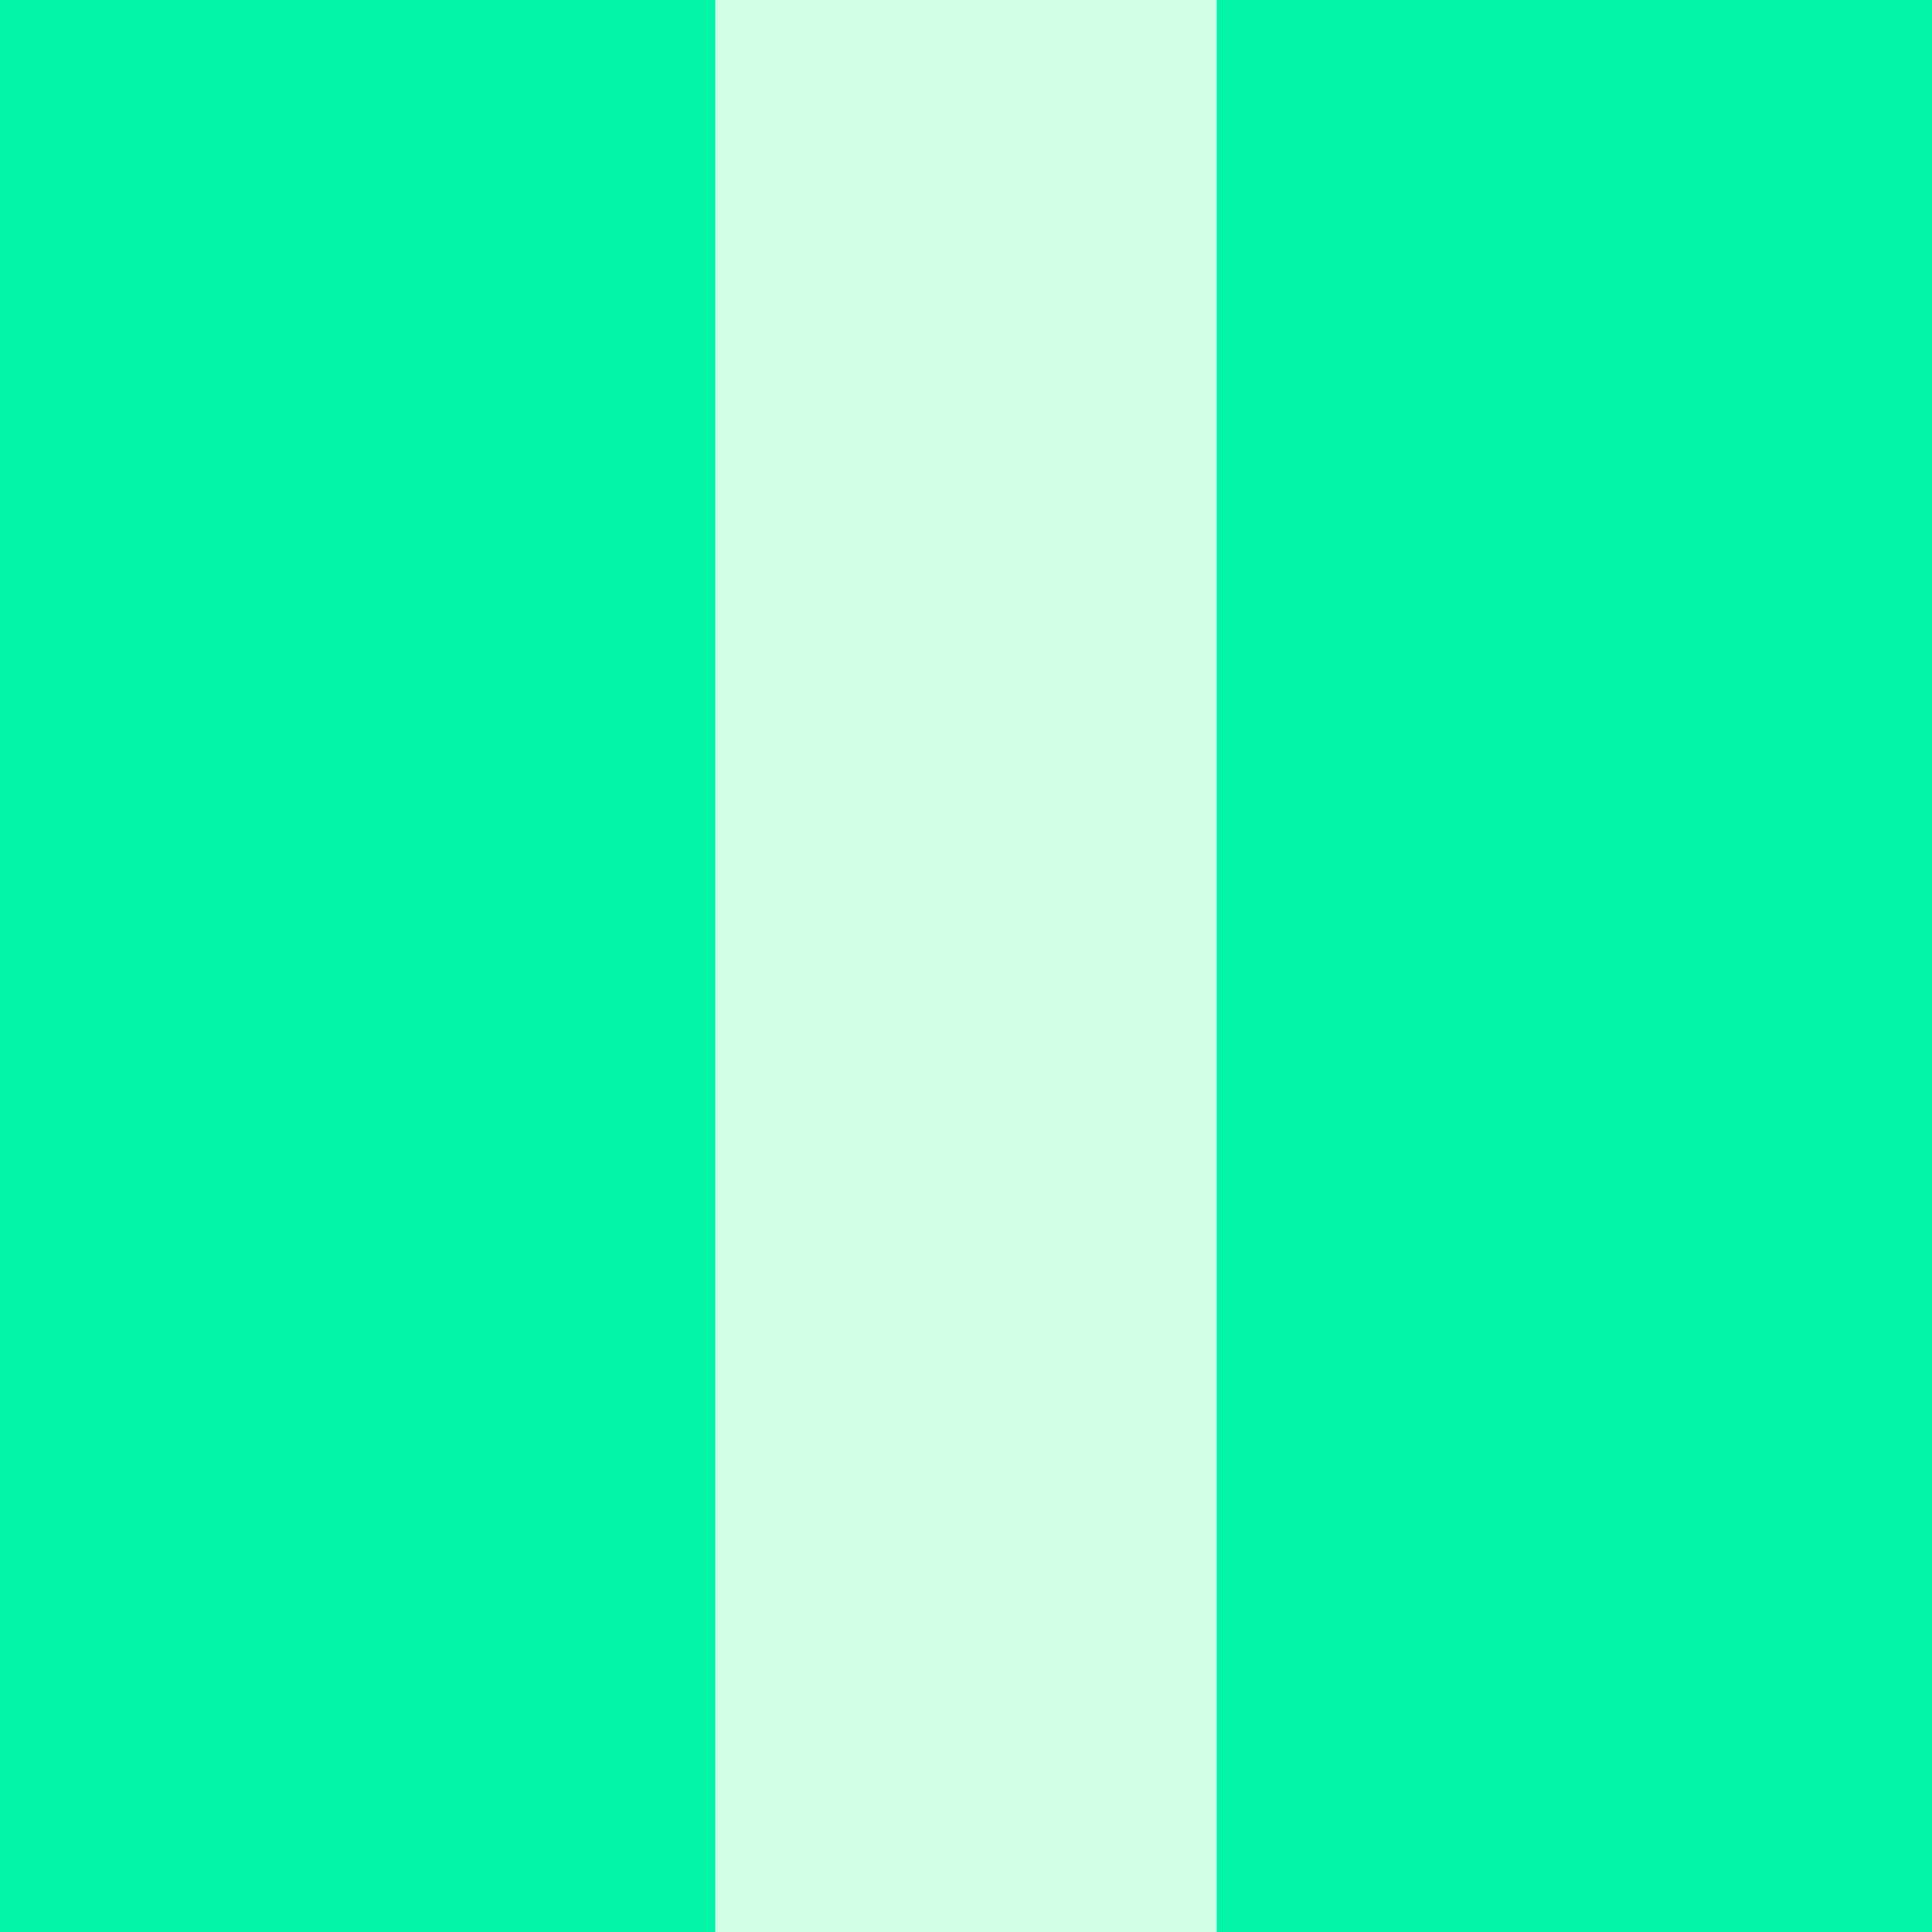 <?xml version="1.0" encoding="UTF-8" standalone="no"?>
<!DOCTYPE svg PUBLIC "-//W3C//DTD SVG 1.1//EN" "http://www.w3.org/Graphics/SVG/1.1/DTD/svg11.dtd">
<!-- Created with Vectornator (http://vectornator.io/) -->
<svg height="100%" stroke-miterlimit="10" style="fill-rule:nonzero;clip-rule:evenodd;stroke-linecap:round;stroke-linejoin:round;" version="1.1" viewBox="0 0 1024 1024" width="100%" xml:space="preserve" xmlns="http://www.w3.org/2000/svg" xmlns:xlink="http://www.w3.org/1999/xlink">
<rect x="0" y="0" width="1024" height="1024" fill="#333333" stroke="none"/>
<defs/>
<clipPath id="ArtboardFrame">
<rect height="1024" width="1024" x="0" y="0"/>
</clipPath>
<g clip-path="url(#ArtboardFrame)" id="Layer-1">
<path d="M1.22166e-13 2.27374e-13L1024 5.49049e-14L1024 1024L0 1024L1.22166e-13 2.27374e-13Z" fill="#02f4a7" fill-rule="nonzero" opacity="1" stroke="none"/>
<path d="M379.078-41.809C379.078-115.219 438.589-174.73 512-174.73L512-174.73C585.411-174.73 644.922-115.219 644.922-41.809L644.922 1065.81C644.922 1139.22 585.411 1198.73 512 1198.73L512 1198.73C438.589 1198.73 379.078 1139.22 379.078 1065.81L379.078-41.809Z" fill="#d1ffe6" fill-rule="nonzero" opacity="1" stroke="none"/>
</g>
</svg>
